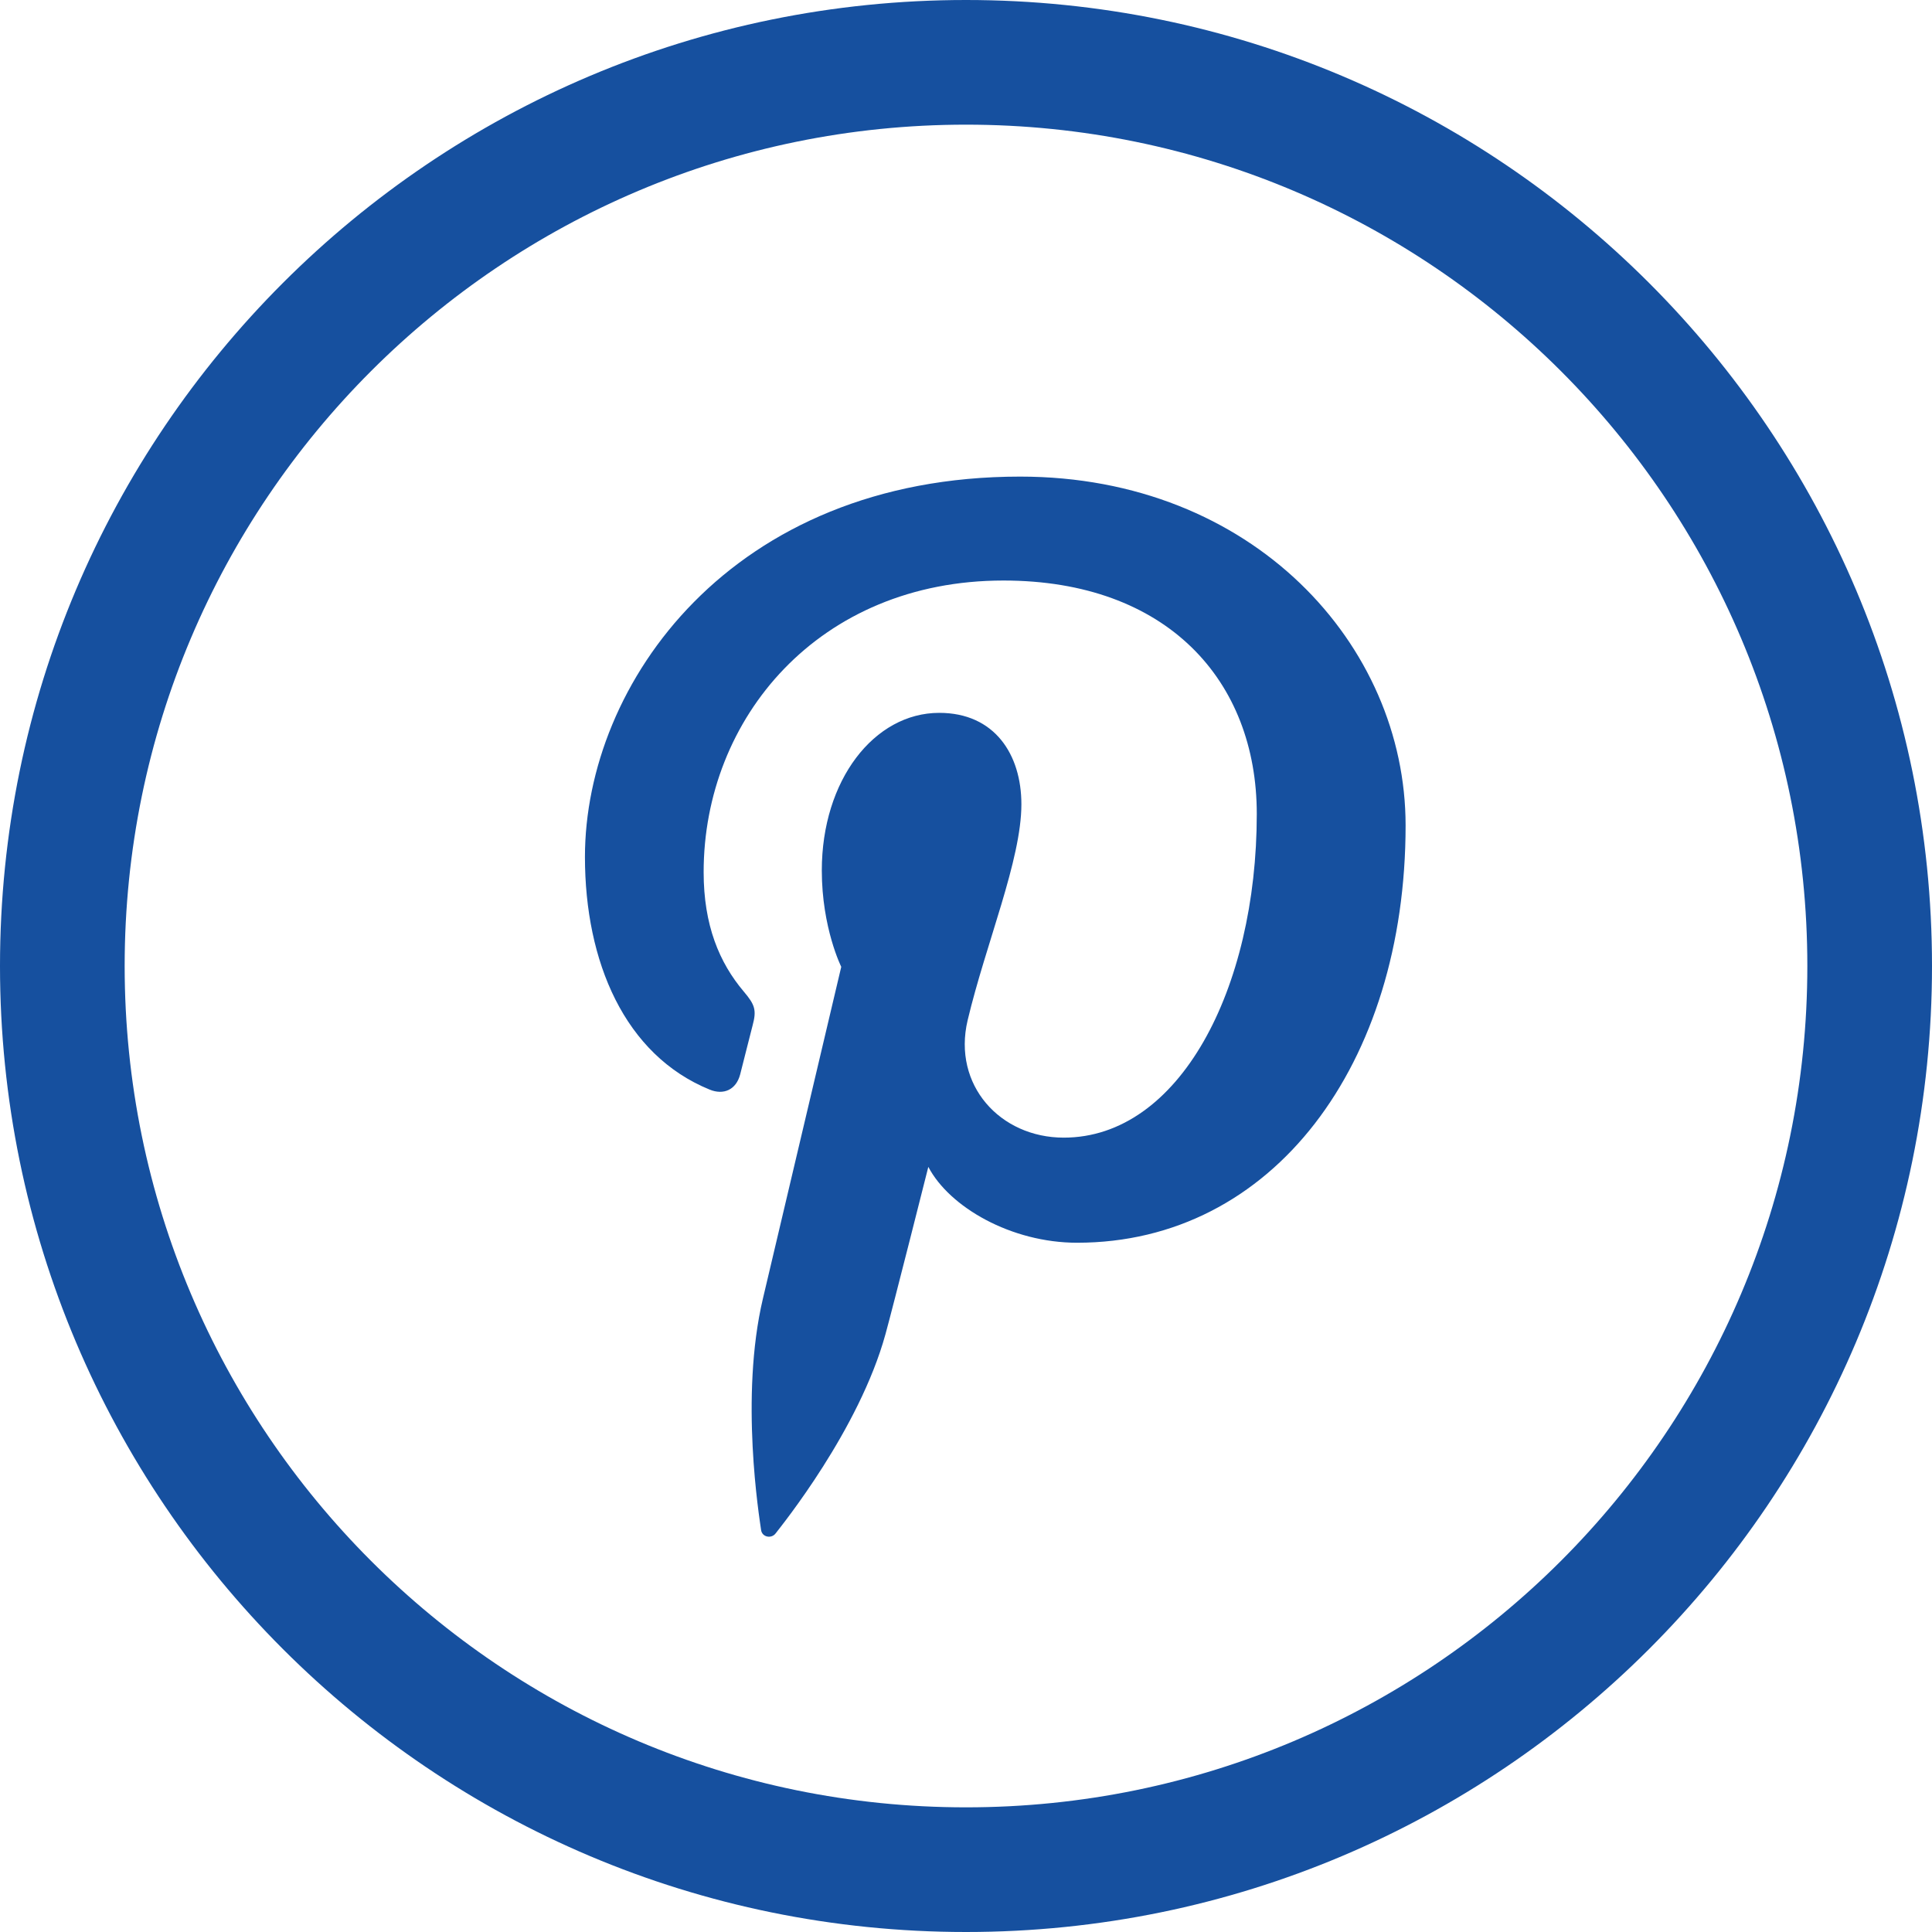 <?xml version="1.0" encoding="utf-8"?>
<!-- Generator: Adobe Illustrator 16.0.0, SVG Export Plug-In . SVG Version: 6.00 Build 0)  -->
<!DOCTYPE svg PUBLIC "-//W3C//DTD SVG 1.1//EN" "http://www.w3.org/Graphics/SVG/1.1/DTD/svg11.dtd">
<svg version="1.1" id="Layer_1" xmlns="http://www.w3.org/2000/svg" xmlns:xlink="http://www.w3.org/1999/xlink" x="0px" y="0px"
	 width="82.668px" height="82.668px" viewBox="0 0 82.668 82.668" enable-background="new 0 0 82.668 82.668" xml:space="preserve">
<g>
	<defs>
		<rect id="SVGID_1_" width="82.668" height="82.668"/>
	</defs>
	<clipPath id="SVGID_2_">
		<use xlink:href="#SVGID_1_"  overflow="visible"/>
	</clipPath>
	<path clip-path="url(#SVGID_2_)" fill="#16509F" d="M41.334,0C18.505,0,0,18.505,0,41.334s18.505,41.334,41.334,41.334
		c22.828,0,41.334-18.505,41.334-41.334S64.162,0,41.334,0 M41.334,77.334c-19.883,0-36-16.117-36-36s16.117-36,36-36
		c19.882,0,36,16.117,36,36S61.216,77.334,41.334,77.334"/>
	<path clip-path="url(#SVGID_2_)" fill="#16509F" d="M30.366,46.623c0.596,0.244,1.131,0.01,1.305-0.65
		c0.119-0.457,0.404-1.611,0.531-2.092c0.176-0.654,0.107-0.883-0.375-1.451c-1.049-1.239-1.719-2.842-1.719-5.112
		c0-6.584,4.926-12.478,12.828-12.478c6.996,0,10.84,4.275,10.84,9.986c0,7.512-3.323,13.852-8.26,13.852
		c-2.726,0-4.765-2.254-4.113-5.018c0.785-3.301,2.301-6.863,2.301-9.246c0-2.133-1.146-3.912-3.515-3.912
		c-2.787,0-5.025,2.883-5.025,6.744c0,2.459,0.832,4.123,0.832,4.123s-2.852,12.082-3.352,14.197c-0.996,4.213-0.15,9.379-0.078,9.9
		c0.043,0.311,0.44,0.383,0.619,0.15c0.258-0.336,3.576-4.434,4.703-8.527c0.321-1.158,1.834-7.16,1.834-7.16
		c0.905,1.727,3.551,3.246,6.364,3.246c8.377,0,14.058-7.635,14.058-17.856c0-7.728-6.545-14.926-16.494-14.926
		c-12.379,0-18.621,8.875-18.621,16.276C25.03,41.152,26.727,45.139,30.366,46.623"/>
</g>
</svg>
